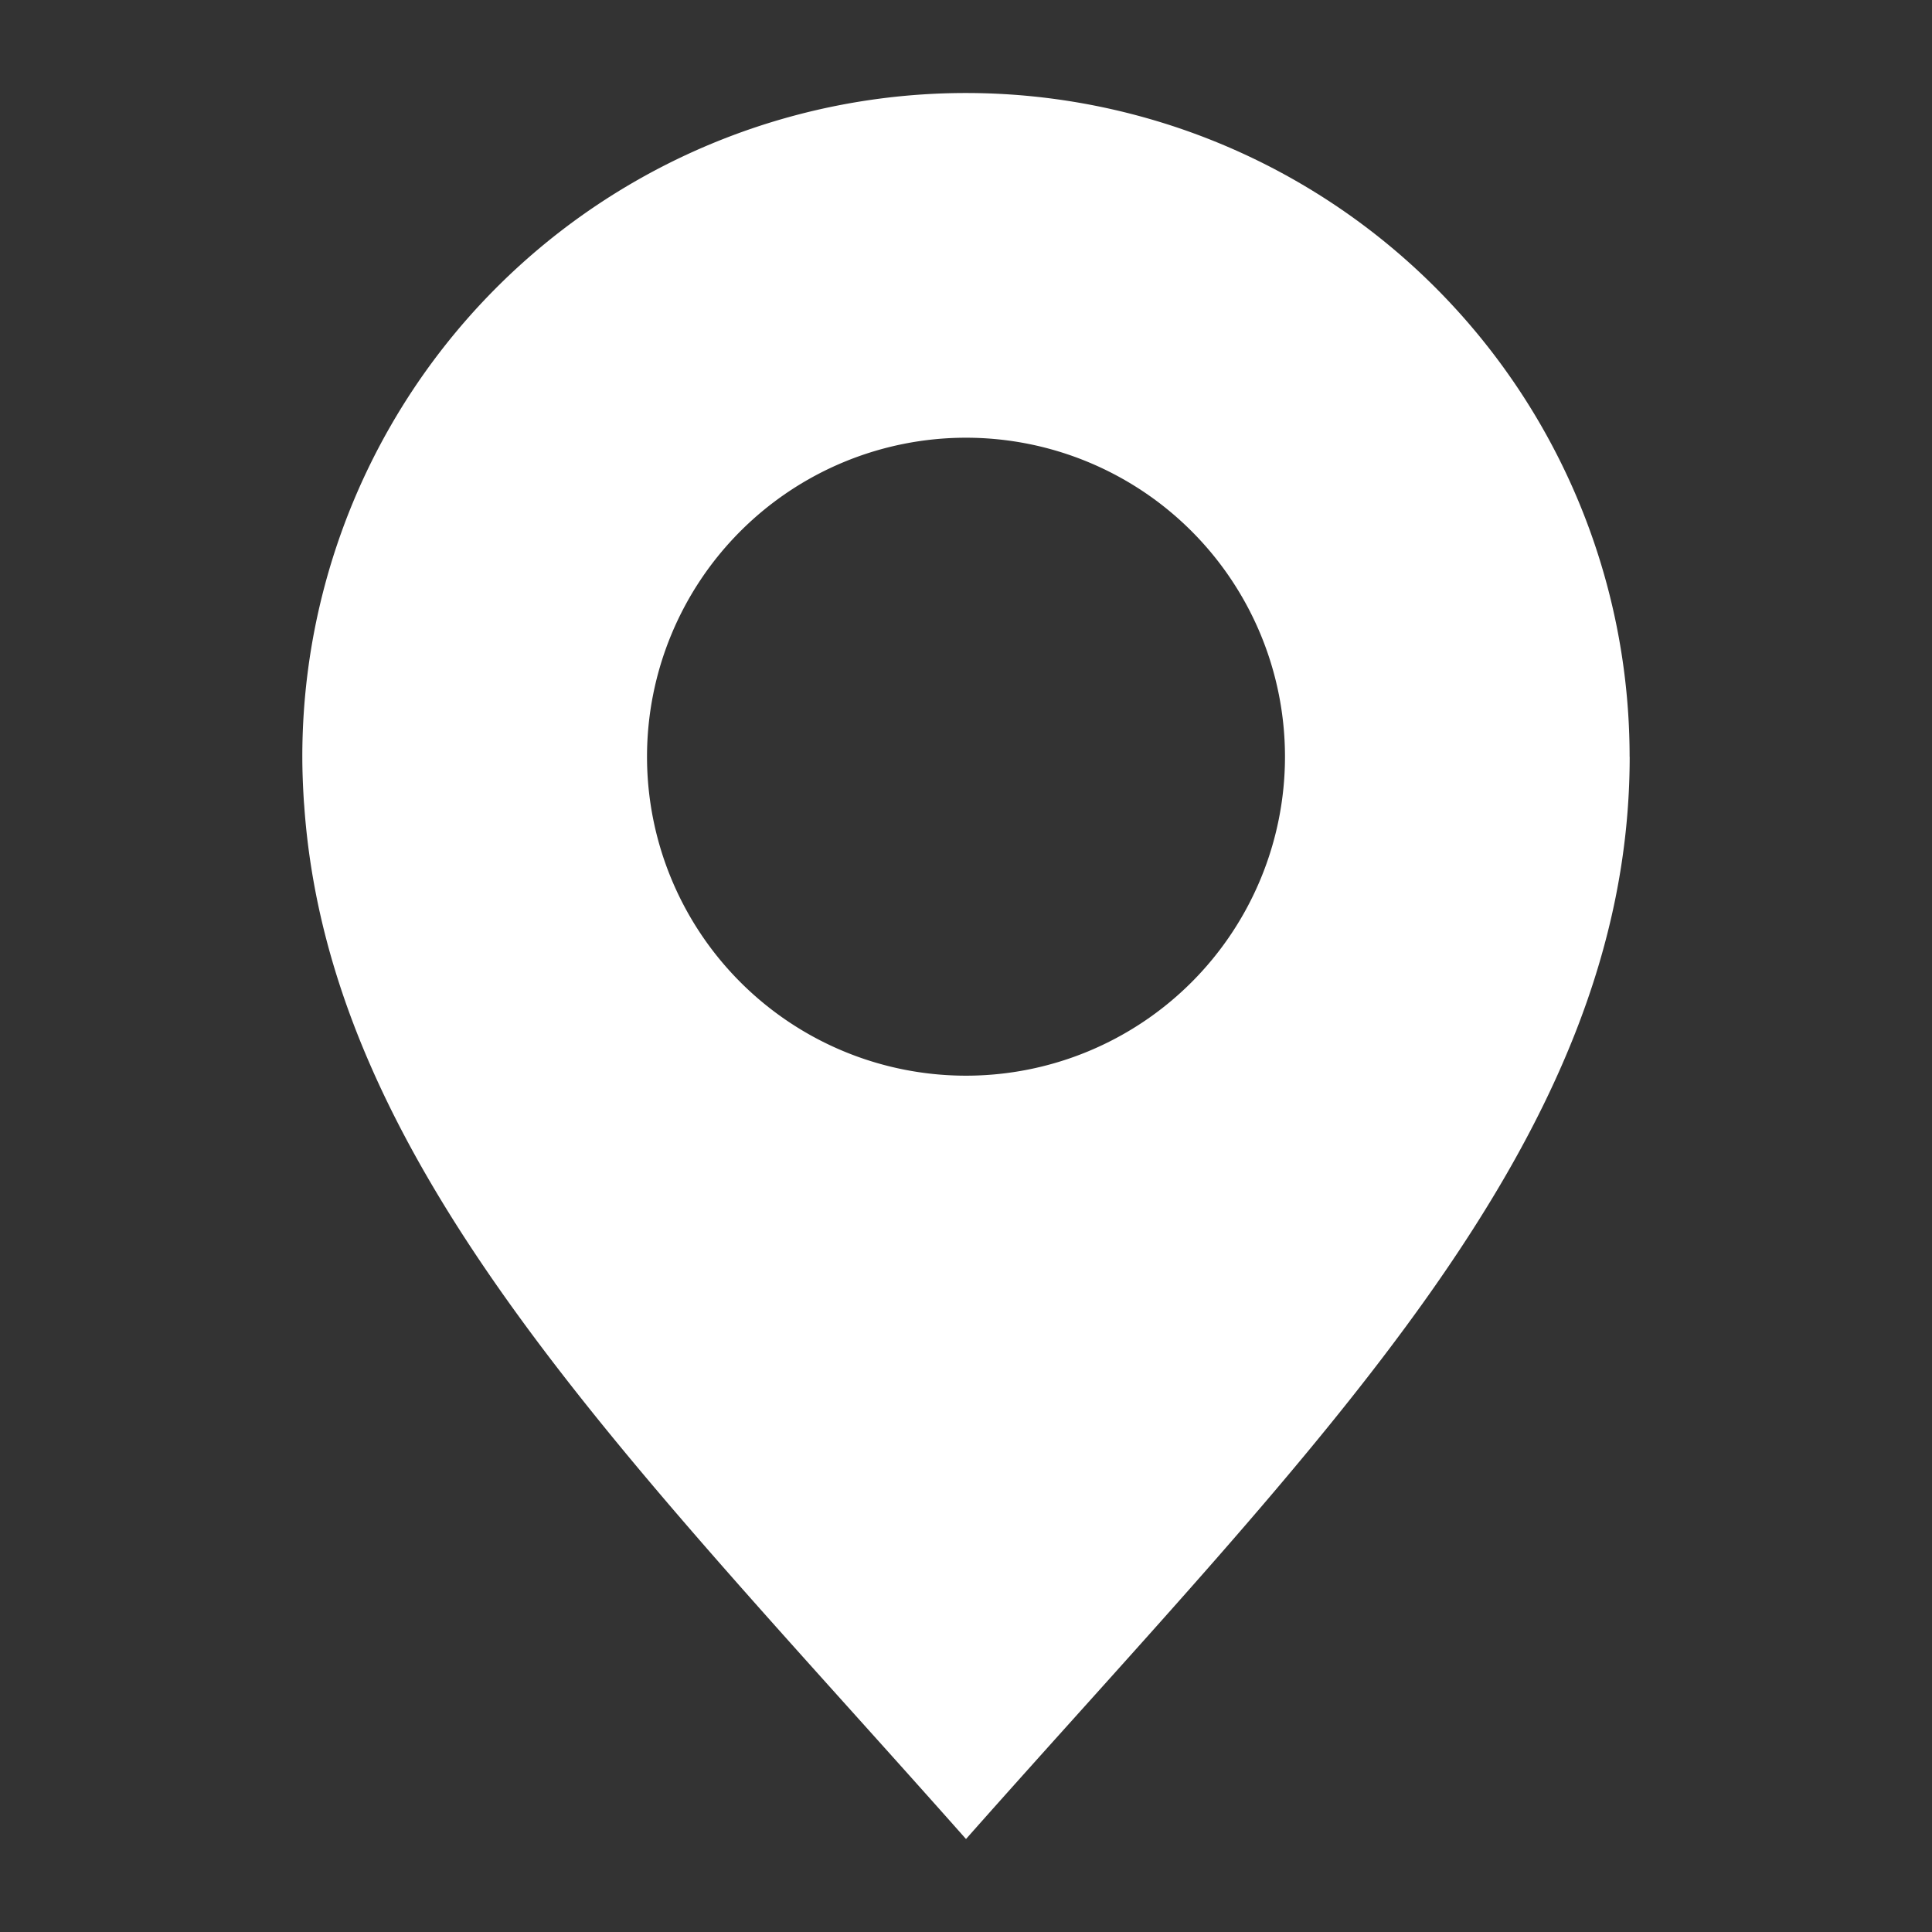 <?xml version="1.0" encoding="UTF-8"?>
<svg version="1.1" viewBox="0 0 48 48" xmlns="http://www.w3.org/2000/svg">
    <rect x="0" y="0" width="48" height="48" fill="#333333" stroke="none"/>
    <path d="m24 2.311a16.488 16.488 0 0 0 -16.489 16.489c0 0.376 0.016 0.748 0.039 1.117a16.488 16.488 0 0 0 0.008 0.095c0.624 9.02 8.124 16.284 16.442 25.678 8.688-9.812 16.489-17.298 16.489-26.89h-0.002a16.488 16.488 0 0 0 -16.487 -16.489zm0 8.564a7.926 7.926 0 0 1 7.925 7.925 7.926 7.926 0 0 1 -7.925 7.925 7.926 7.926 0 0 1 -7.925 -7.925 7.926 7.926 0 0 1 7.925 -7.925z" fill="#fff"/>
</svg>
